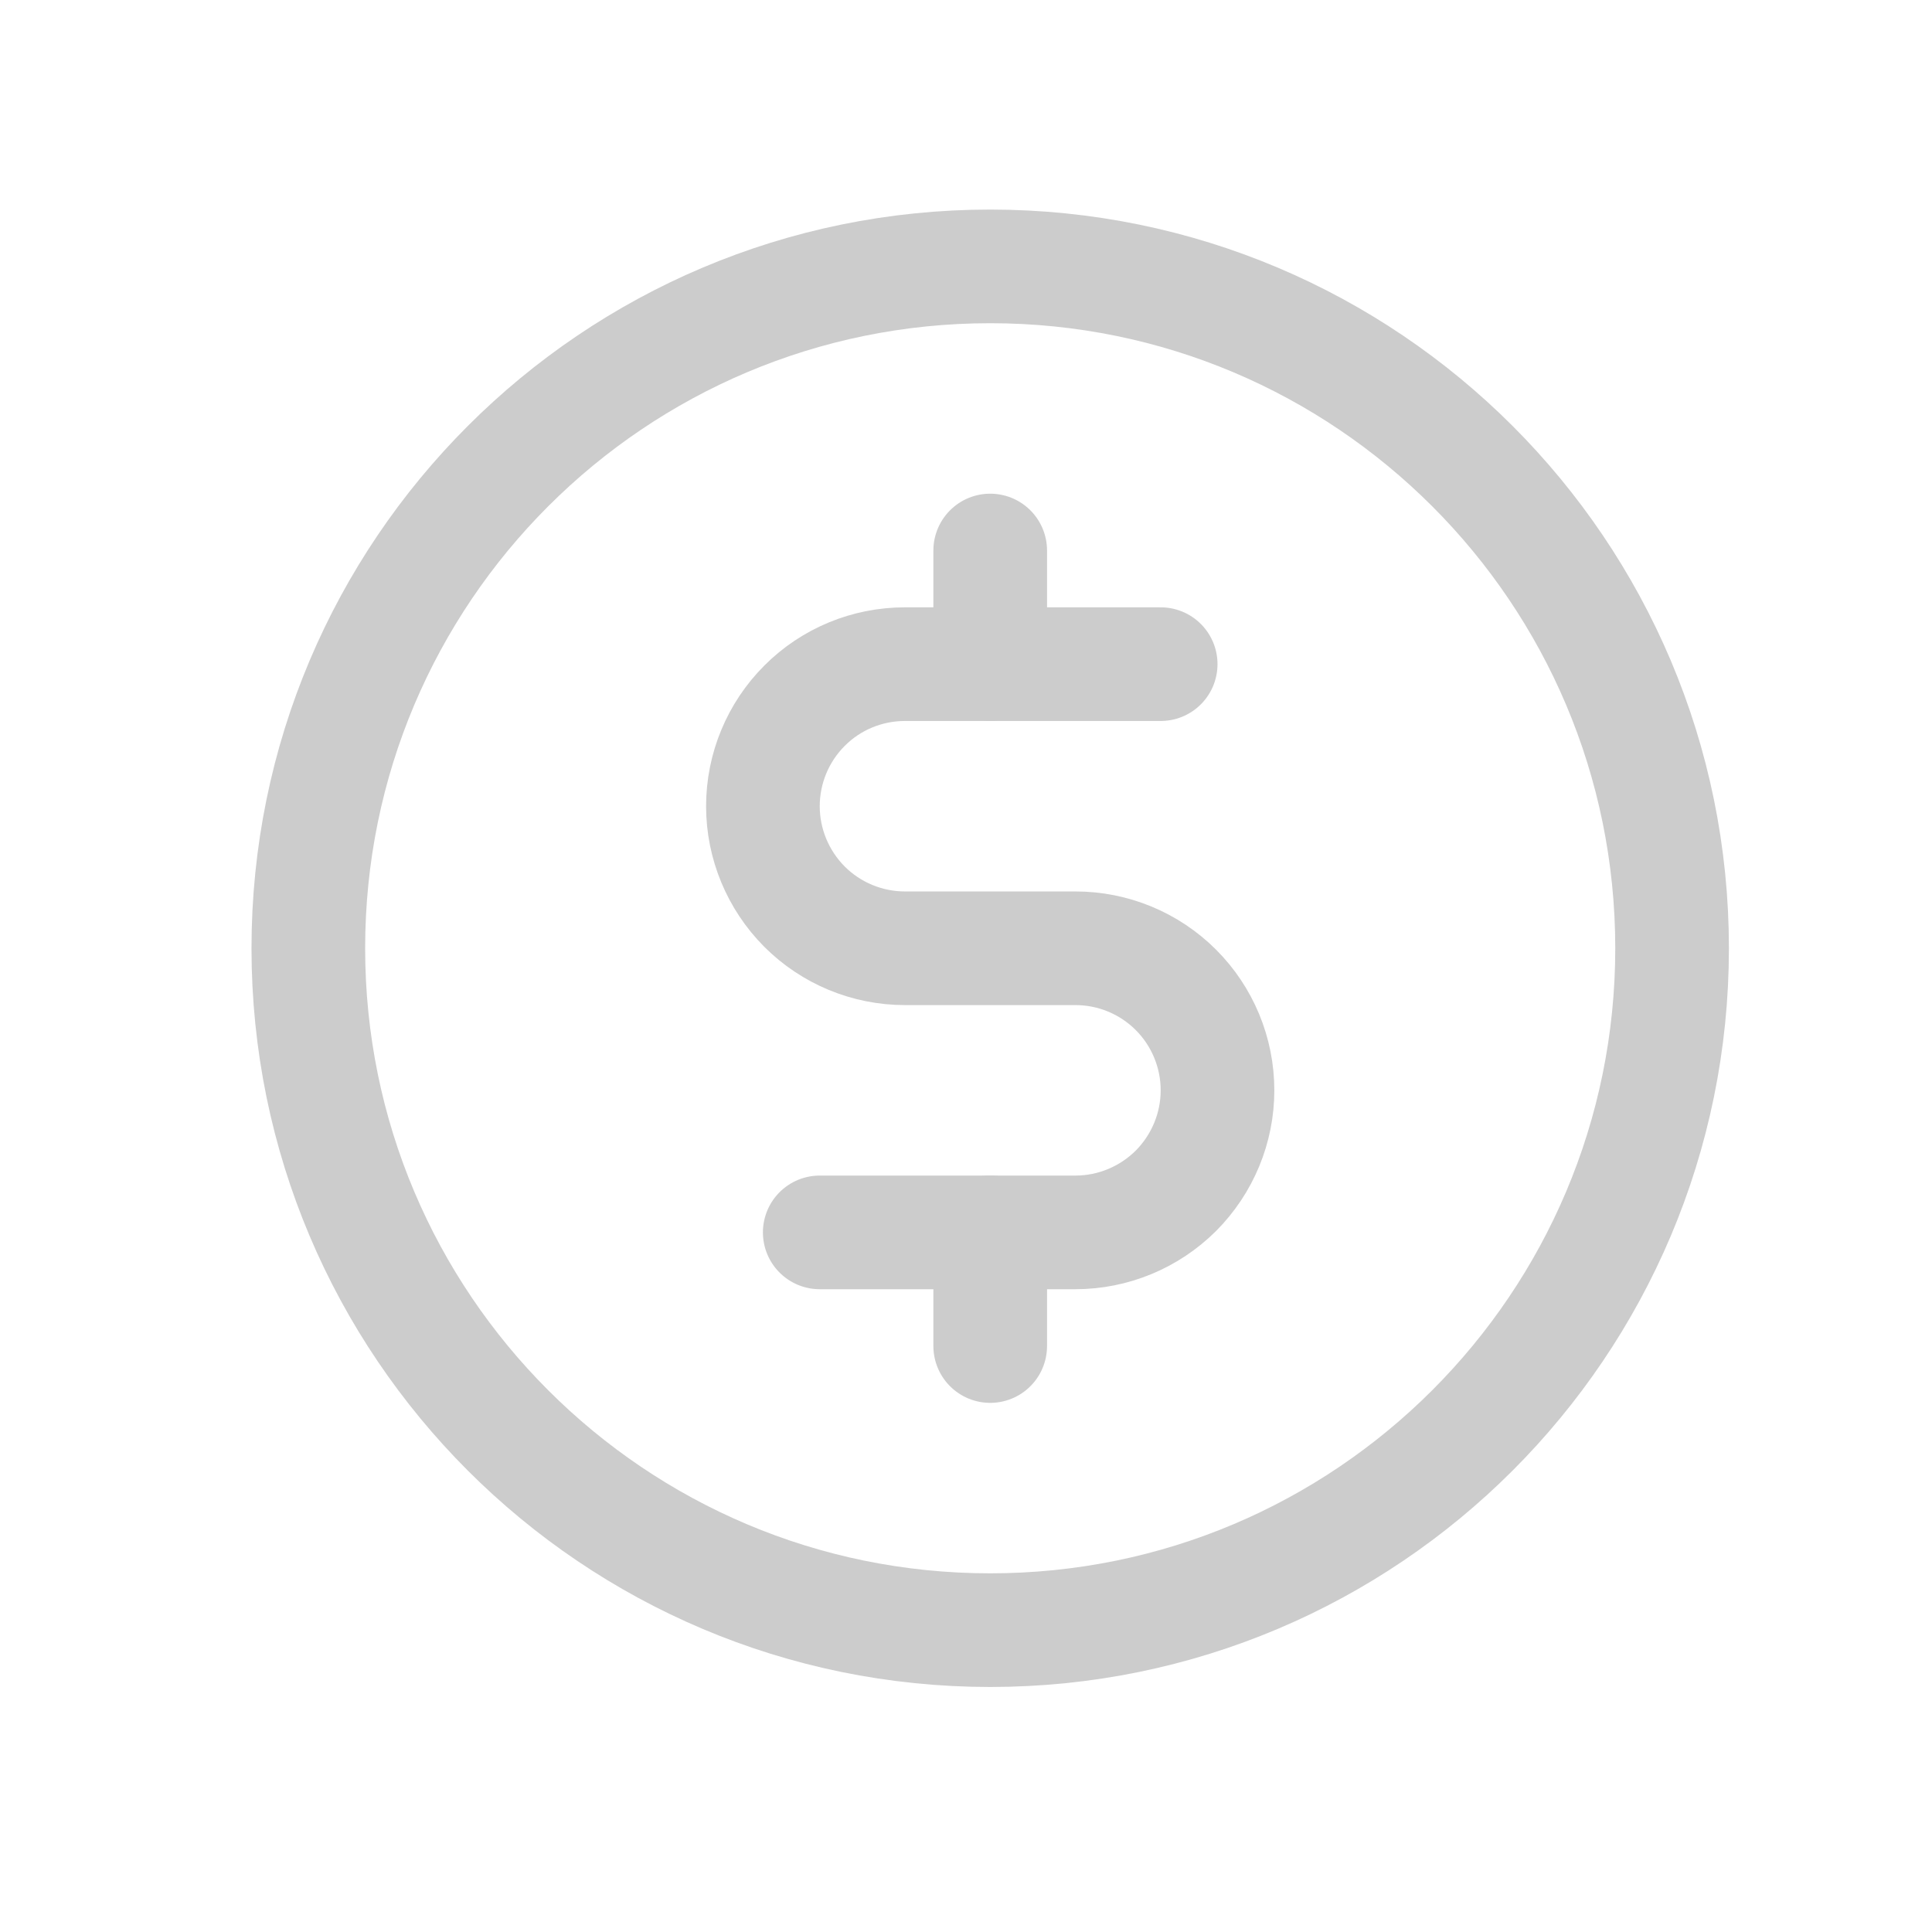 <svg width="17" height="17" viewBox="0 0 17 17" fill="none" xmlns="http://www.w3.org/2000/svg">
<path d="M8.713 14.344C12.027 14.344 14.713 11.658 14.713 8.344C14.713 5.03 12.027 2.344 8.713 2.344C5.399 2.344 2.713 5.03 2.713 8.344C2.713 11.658 5.399 14.344 8.713 14.344Z" stroke="#CCCCCC" stroke-miterlimit="10"/>
<path d="M8.713 4.844V5.844" stroke="#CCCCCC" stroke-linecap="round" stroke-linejoin="round"/>
<path d="M8.713 10.844V11.844" stroke="#CCCCCC" stroke-linecap="round" stroke-linejoin="round"/>
<path d="M7.213 10.844H9.463C9.794 10.844 10.112 10.712 10.347 10.478C10.581 10.243 10.713 9.925 10.713 9.594C10.713 9.262 10.581 8.944 10.347 8.71C10.112 8.475 9.794 8.344 9.463 8.344H7.963C7.631 8.344 7.313 8.212 7.079 7.978C6.845 7.743 6.713 7.425 6.713 7.094C6.713 6.762 6.845 6.444 7.079 6.21C7.313 5.975 7.631 5.844 7.963 5.844H10.213" stroke="#CCCCCC" stroke-linecap="round" stroke-linejoin="round"/>
</svg>
